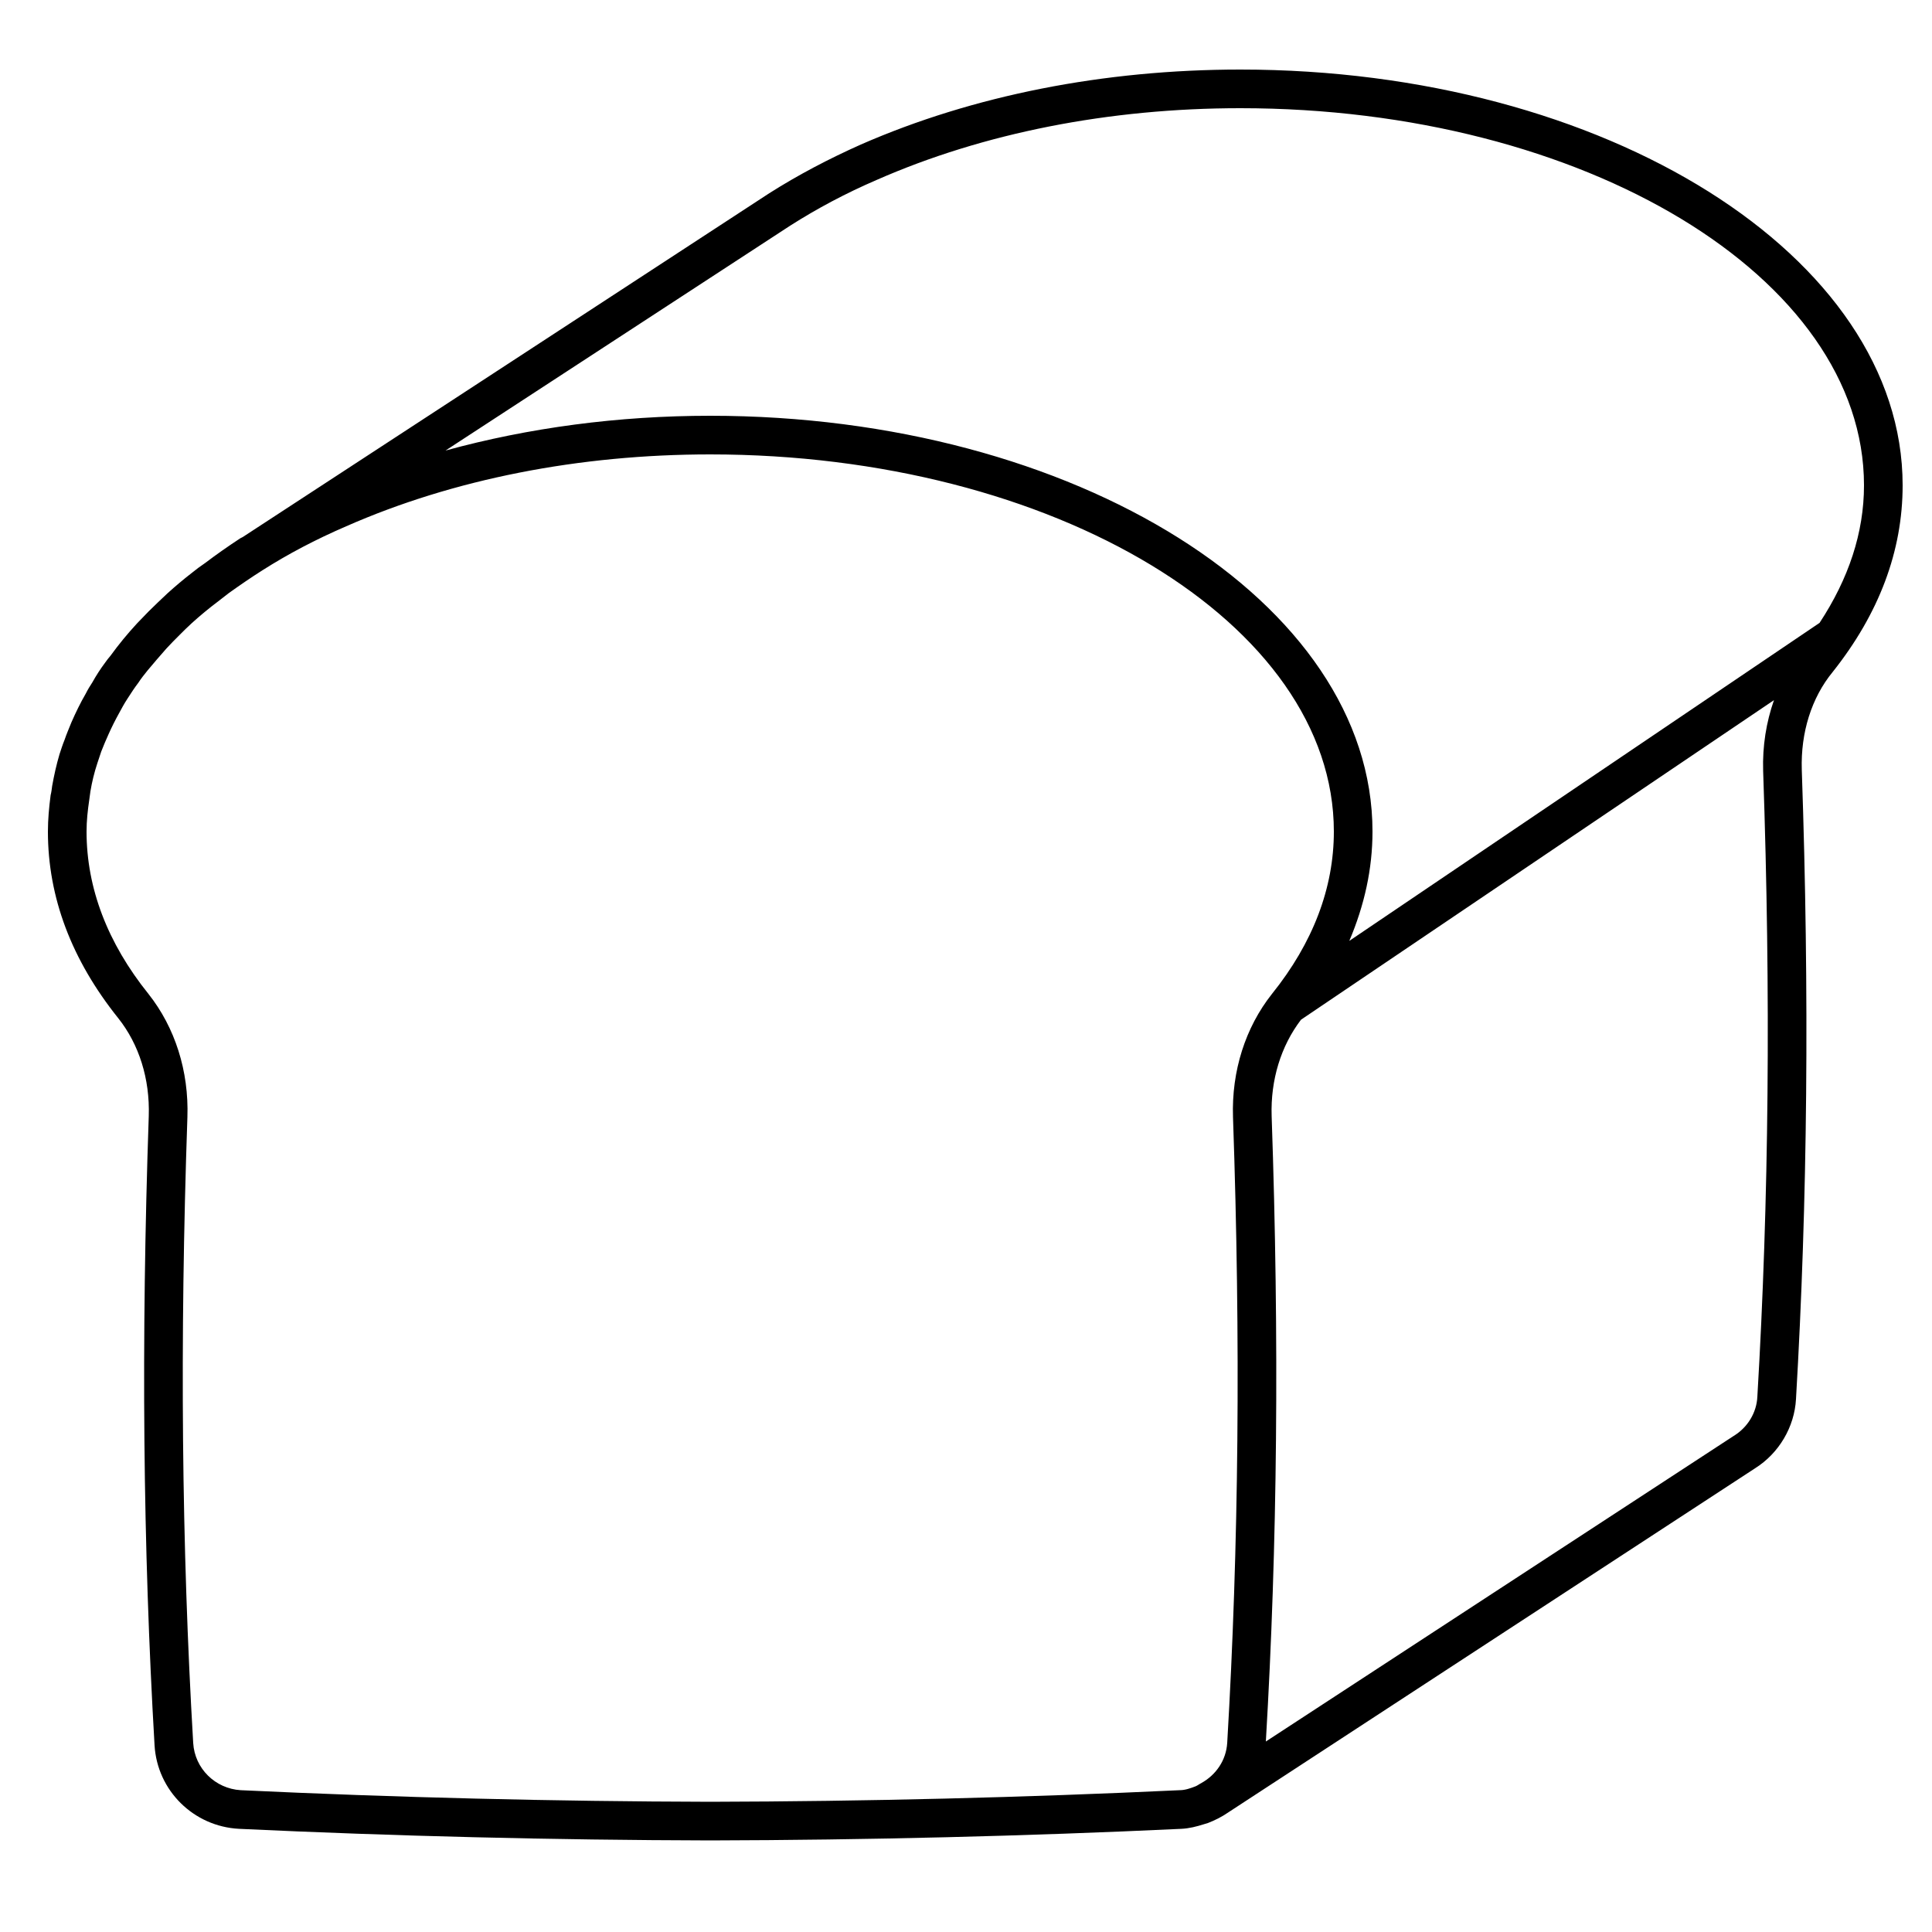 <?xml version="1.0" encoding="UTF-8"?><svg id="uuid-4f0111c7-fdb3-4a99-bc1b-bd3dce839fa6" xmlns="http://www.w3.org/2000/svg" viewBox="0 0 50 50"><path d="M45.63,19.95c-.02-.64.08-1.26.28-1.83l-12.24,8.27c-.52.68-.79,1.56-.76,2.49.2,5.8.15,11.1-.15,16.19l12.11-7.91c.36-.22.59-.6.61-1.01.3-5.09.35-10.39.15-16.2ZM18.38,10.76c9.45,0,17.14,4.83,17.14,10.76,0,.97-.21,1.91-.6,2.83l12.17-8.23c.75-1.14,1.15-2.33,1.15-3.56,0-5.38-7.24-9.76-16.14-9.76-3.39,0-6.65.64-9.42,1.86-.79.34-1.54.74-2.23,1.18l-8.92,5.82c2.15-.59,4.47-.9,6.85-.9ZM4.34,15.35c.2-.18.4-.35.62-.52.11-.09.23-.18.35-.26.29-.22.59-.43.91-.64l.06-.03,13.63-8.9c.74-.47,1.54-.89,2.37-1.26,2.9-1.27,6.29-1.94,9.82-1.94,9.45,0,17.14,4.83,17.14,10.76,0,1.7-.61,3.32-1.81,4.83-.55.67-.83,1.57-.8,2.53.2,5.83.15,11.16-.15,16.29-.04.72-.44,1.4-1.06,1.79l-13.61,8.89-.03.02c-.16.11-.34.2-.52.27-.04.01-.07.02-.1.03-.19.06-.38.11-.59.12-4.03.19-8.14.29-12.19.3-4.05-.01-8.16-.11-12.19-.3-1.18-.06-2.12-.99-2.19-2.16-.3-5.13-.35-10.45-.15-16.29.03-.96-.25-1.85-.79-2.53-1.21-1.51-1.82-3.13-1.82-4.83,0-.32.03-.63.07-.94.02-.08.03-.16.04-.24.05-.28.11-.55.19-.82.04-.12.08-.25.13-.37.05-.15.12-.31.18-.46.11-.25.23-.5.37-.74.05-.1.11-.2.17-.29.1-.18.21-.35.33-.51.04-.06.09-.12.14-.18.21-.29.44-.57.69-.84.1-.1.19-.2.29-.3.16-.16.33-.32.5-.48ZM5,45.11c.04.66.57,1.18,1.23,1.22,4.03.19,8.11.29,12.15.3,4.04-.01,8.12-.11,12.15-.3.14,0,.28-.05.41-.1.05-.02.1-.06.16-.09.37-.21.63-.58.66-1.03.3-5.1.35-10.39.15-16.2-.04-1.19.32-2.32,1.01-3.19,1.06-1.32,1.6-2.74,1.6-4.2,0-5.38-7.24-9.76-16.14-9.76-3.39,0-6.65.64-9.42,1.86-.79.34-1.51.72-2.17,1.14-.3.19-.59.39-.87.59l-.27.21c-.24.18-.47.37-.69.57-.11.1-.21.2-.31.3-.12.12-.23.23-.34.35-.17.19-.33.38-.49.57-.08.1-.17.21-.24.32-.1.13-.19.27-.28.41-.08.12-.15.25-.22.38-.1.18-.19.36-.27.54-.07.15-.13.3-.19.45-.03.1-.07.2-.1.3-.08.24-.14.49-.18.73-.01.07-.02.14-.03.22-.04.27-.07.54-.07.82,0,1.46.54,2.88,1.6,4.2.69.87,1.05,2,1.01,3.19-.2,5.81-.15,11.11.15,16.2Z" stroke-width="0"/></svg>